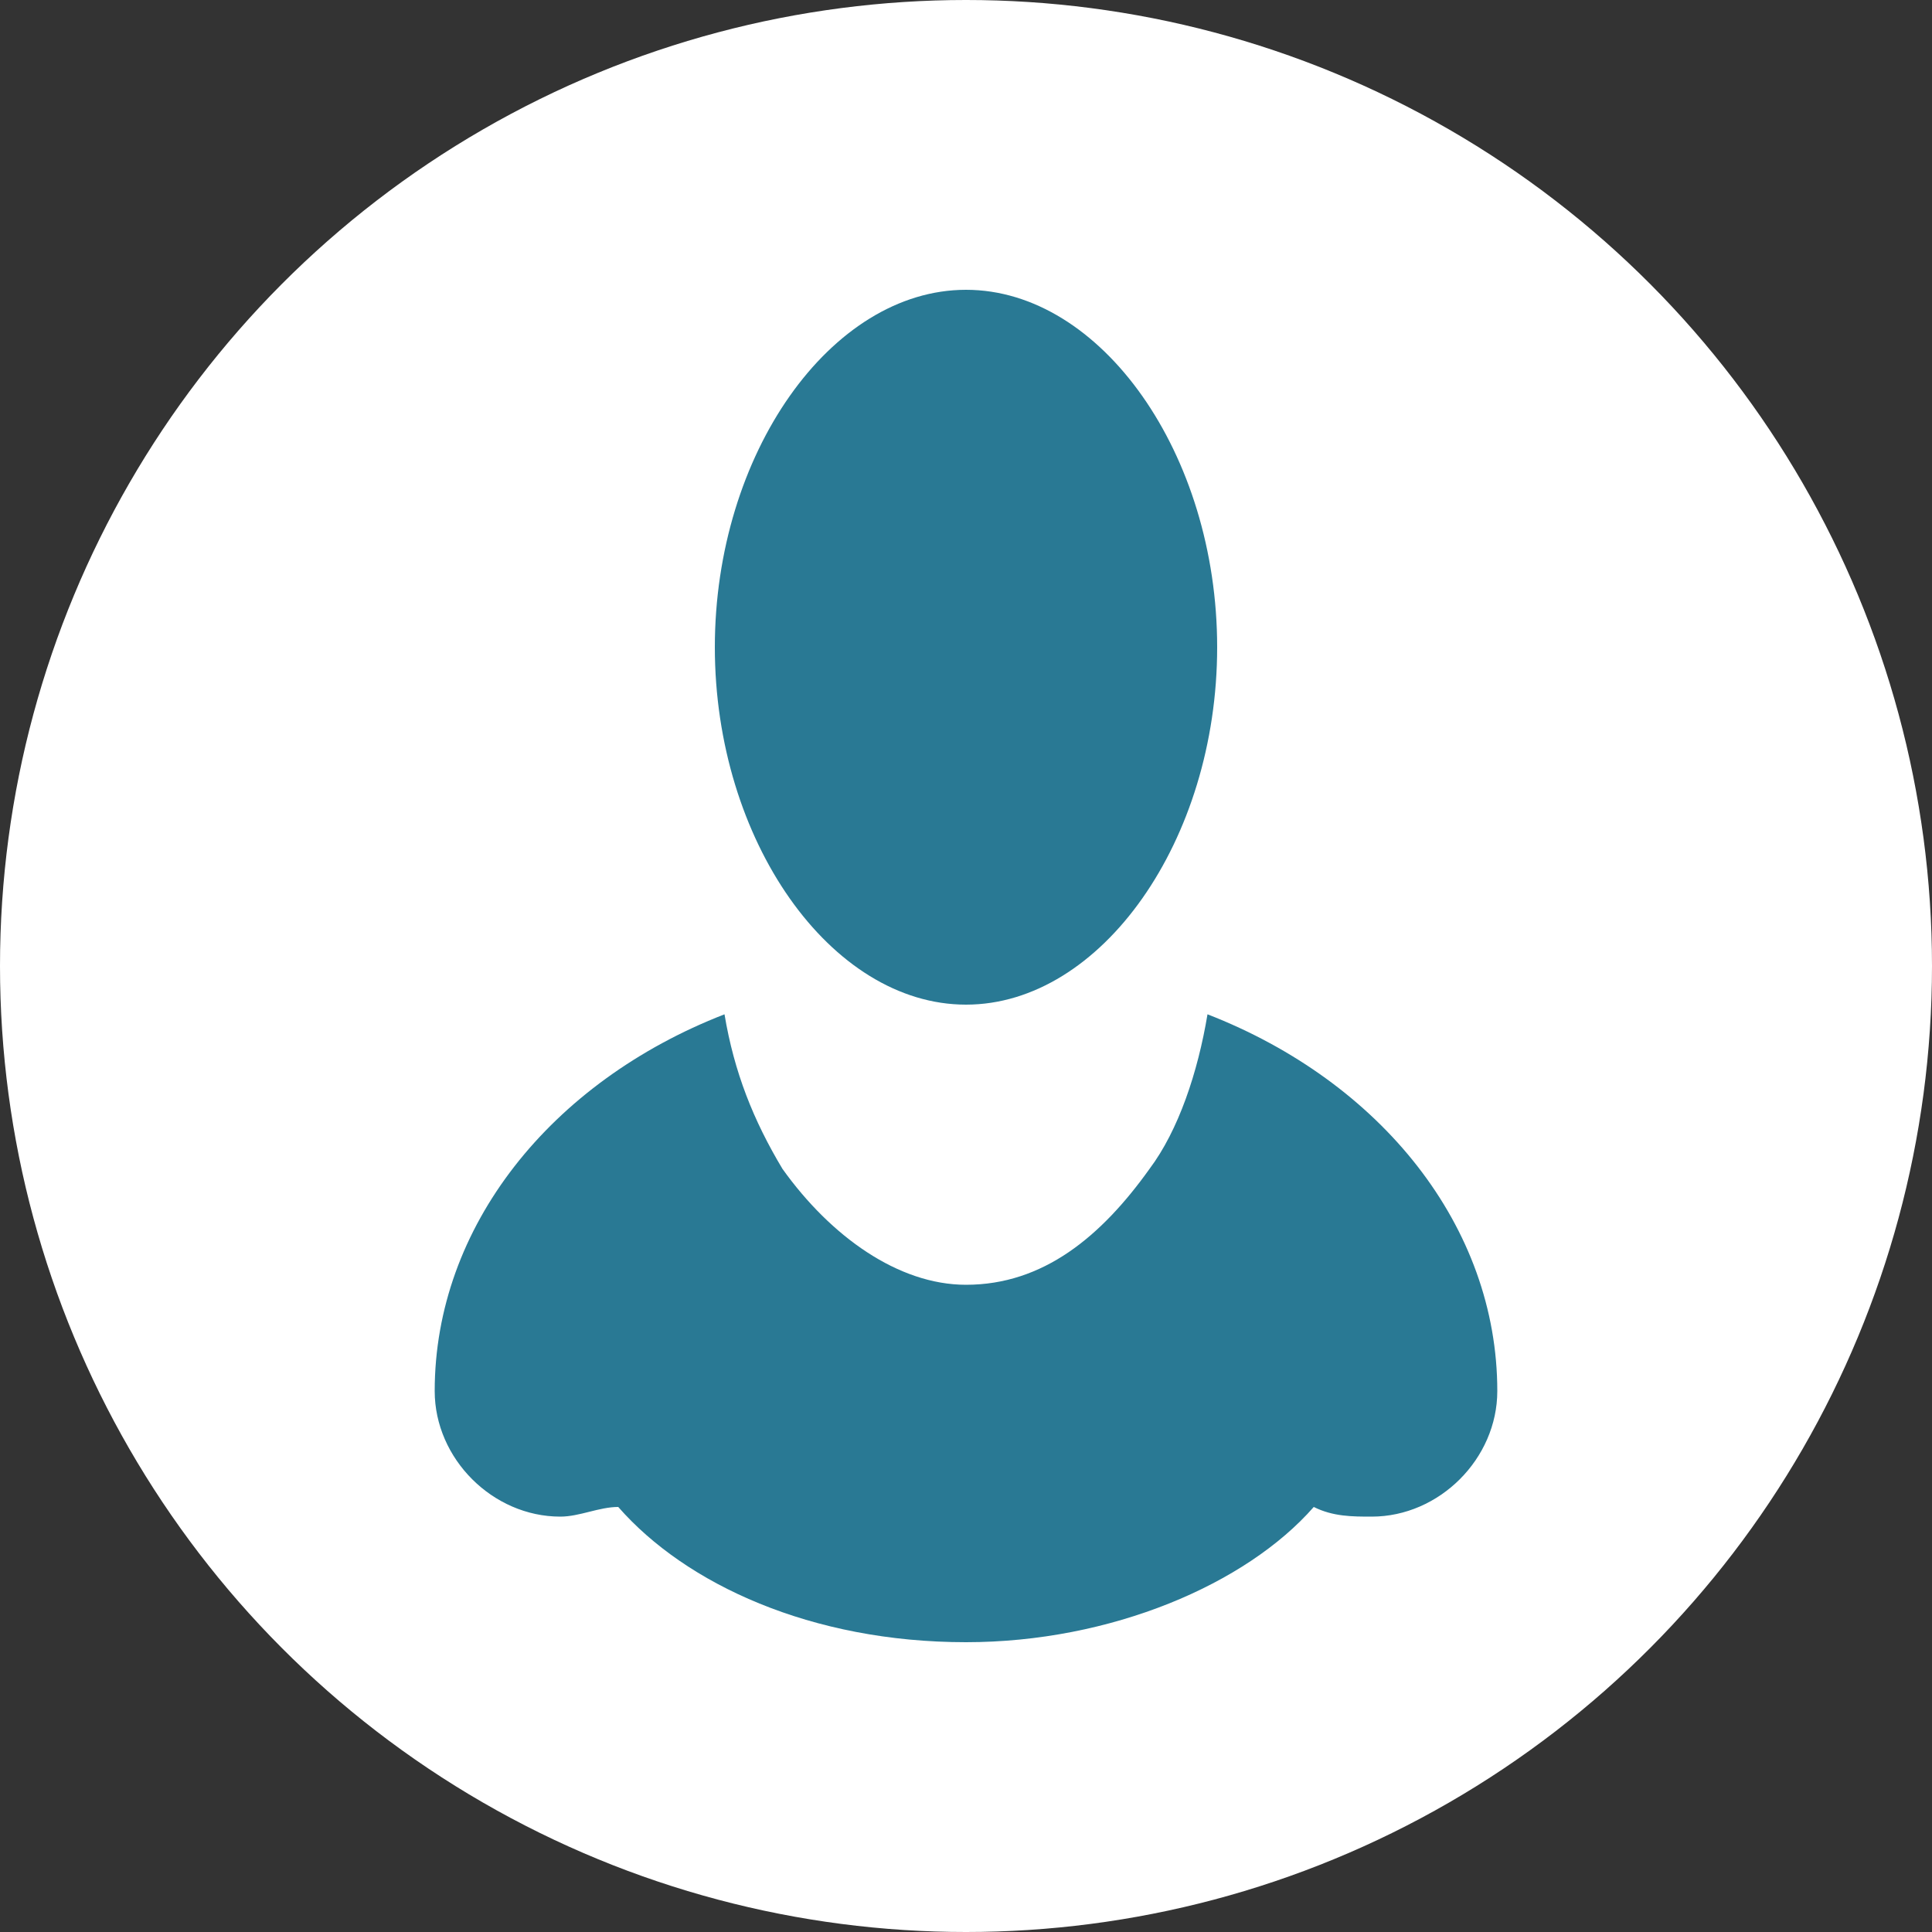 <?xml version="1.0" encoding="utf-8"?>
<svg version="1.1" id="Layer_1" xmlns="http://www.w3.org/2000/svg" xmlns:xlink="http://www.w3.org/1999/xlink" x="0px" y="0px"
	 width="20" height="20" viewBox="0 0 20 20" style="enable-background:new 0 0 20 20;" xml:space="preserve">
<rect x="0" y="0" width="20" height="20" fill="#333333" stroke="none"/>
<style type="text/css">
	.xui-icon-fill-color-white{fill:#FFFFFF;}
	.xui-icon-fill-color-primary-blue{fill:#297994;}
</style>
<g id="acknowledged">
    <circle class="xui-icon-fill-color-white" cx="10" cy="10" r="10"/>
    <path class="xui-icon-fill-color-primary-blue" d="M10,3c1.4,0,2.6,1.7,2.6,3.7s-1.2,3.7-2.6,3.7S7.4,8.7,7.4,6.7S8.6,3,10,3z M12.5,10.5
    	c-0.1,0.6-0.3,1.2-0.6,1.6c-0.5,0.7-1.1,1.2-1.9,1.2c-0.7,0-1.4-0.5-1.9-1.2c-0.3-0.5-0.5-1-0.6-1.6c-1.8,0.7-3,2.2-3,3.9
    	c0,0.7,0.6,1.3,1.3,1.3c0.2,0,0.4-0.1,0.6-0.1c0.7,0.8,2,1.4,3.6,1.4c1.5,0,2.9-0.6,3.6-1.4c0.2,0.1,0.4,0.1,0.6,0.1
    	c0.7,0,1.3-0.6,1.3-1.3C15.5,12.7,14.3,11.2,12.5,10.5z"/>
</g>
</svg>
